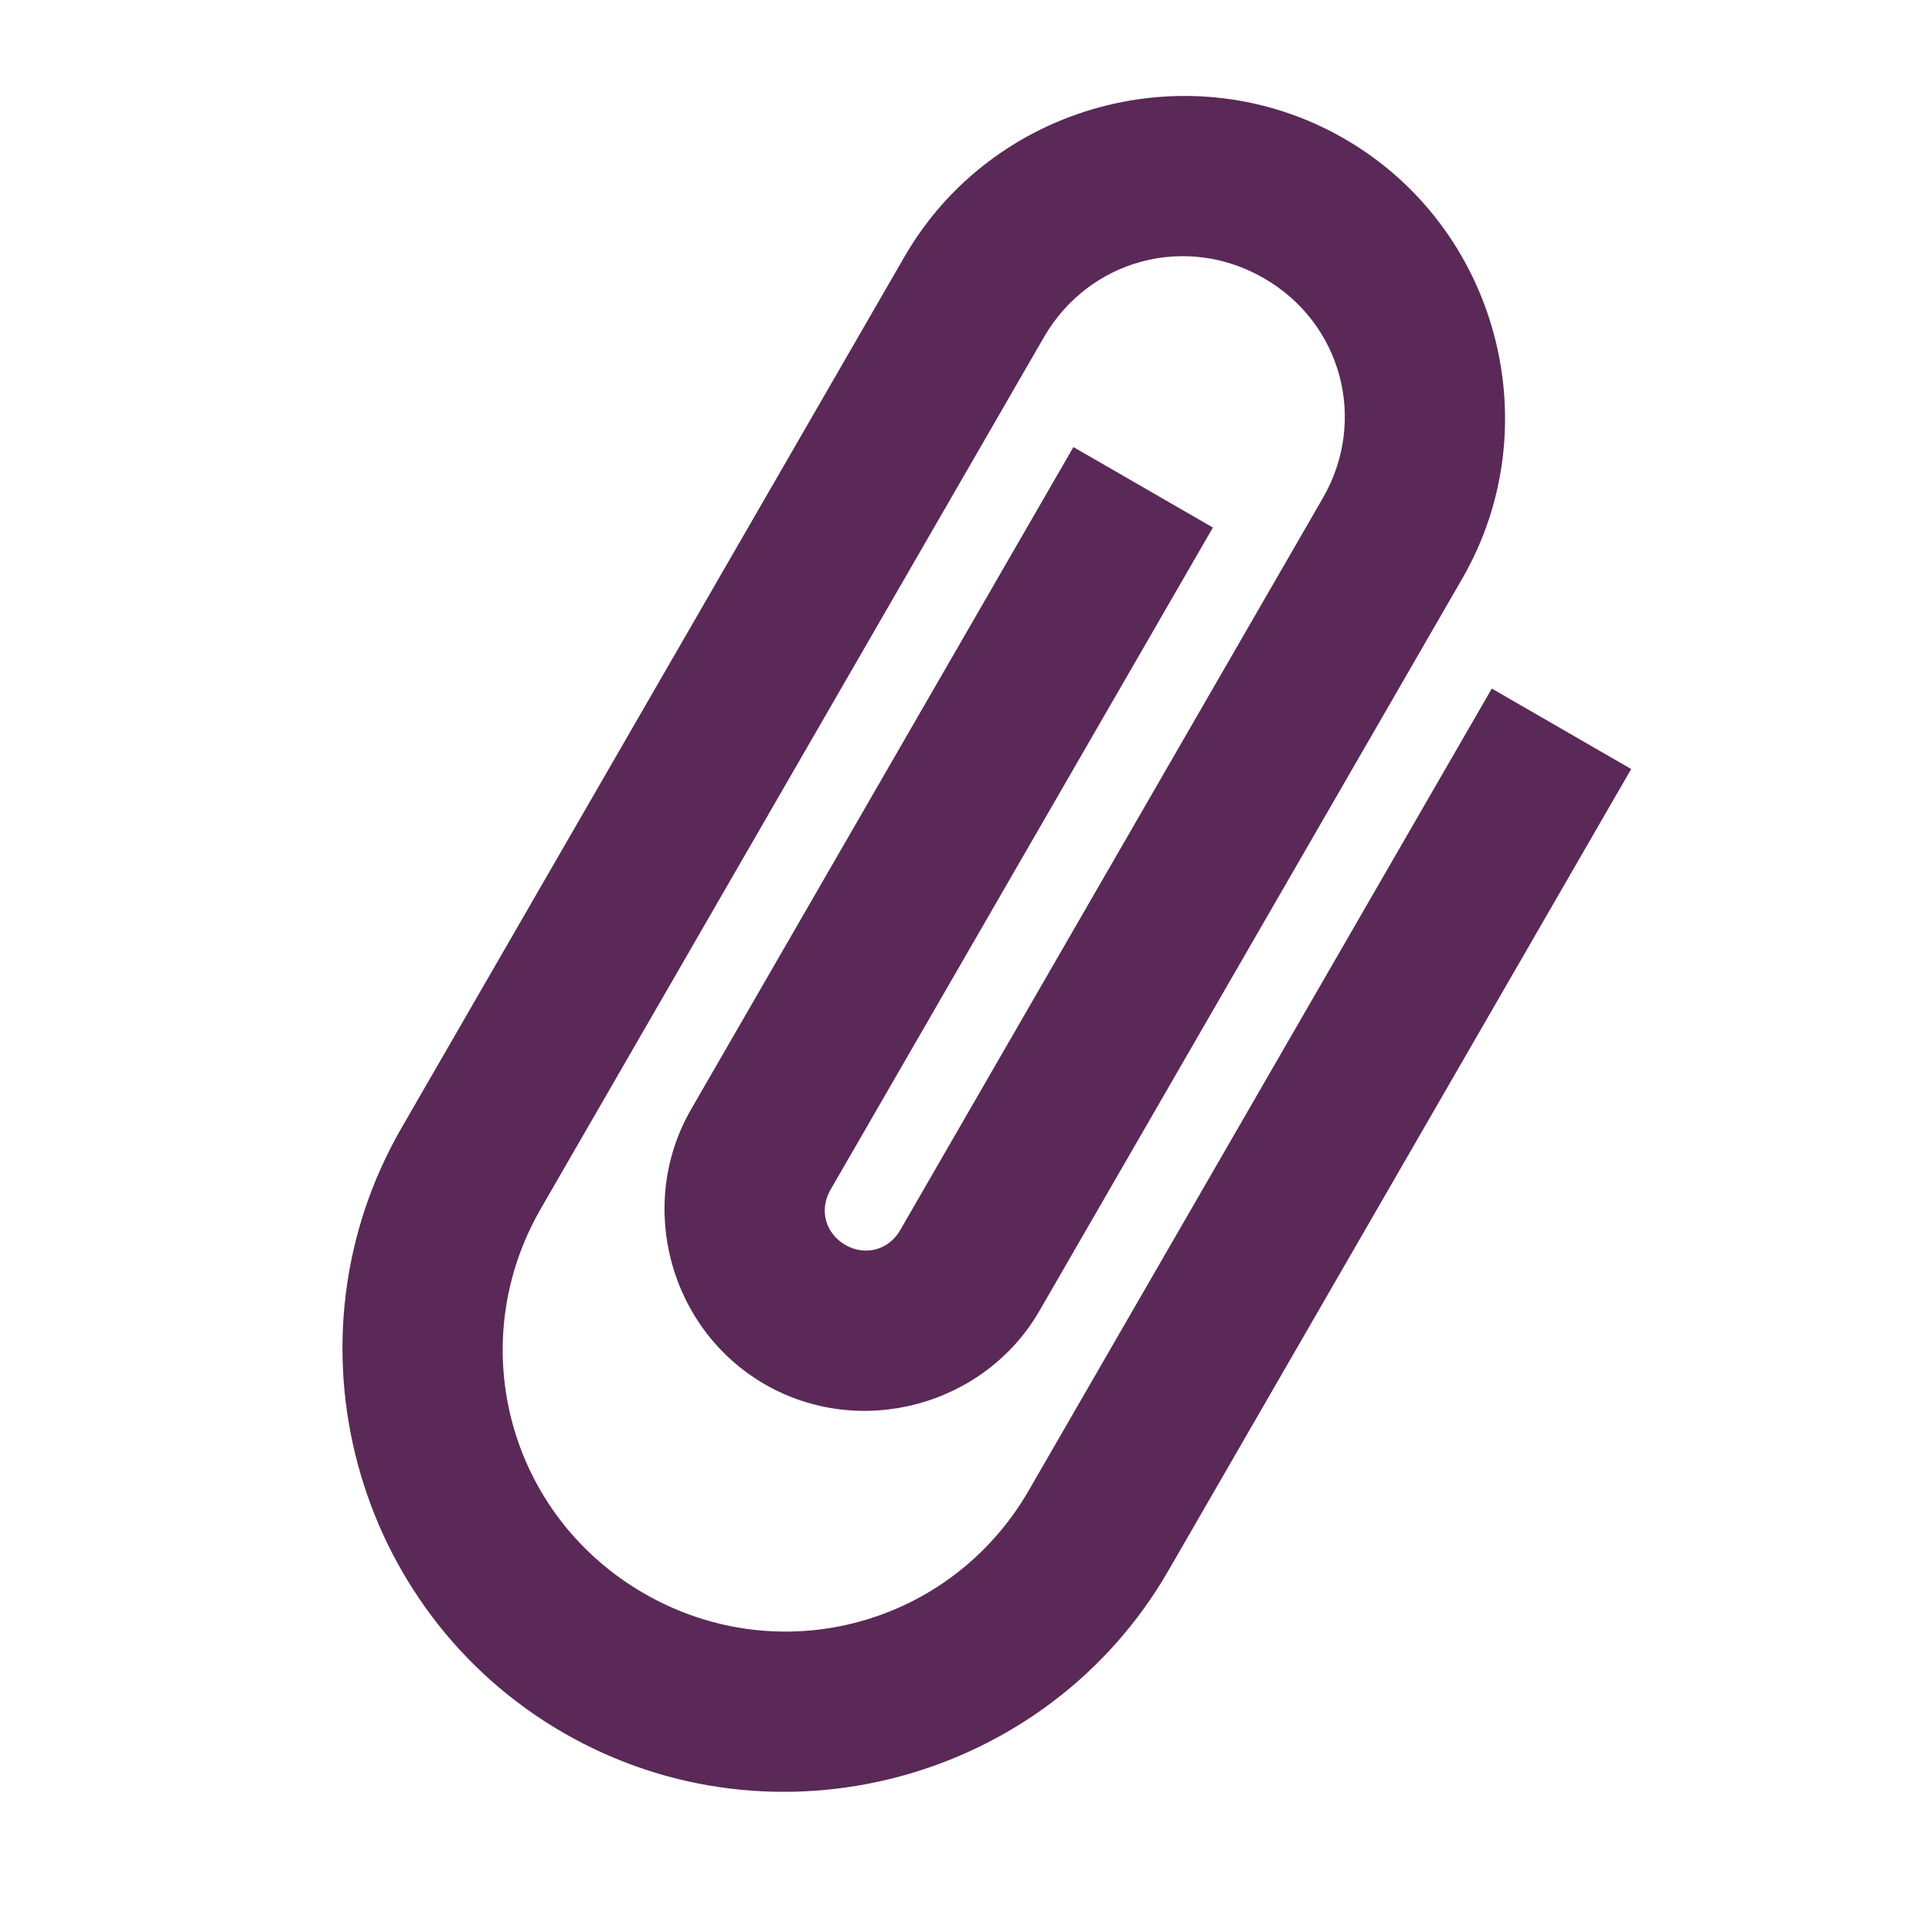 <svg width="20" height="20" viewBox="0 0 20 20" fill="none" xmlns="http://www.w3.org/2000/svg">
  <path d="M13.917 1.436C12.332 0.521 10.28 1.071 9.364 2.656L4.156 11.677C2.895 13.861 3.65 16.678 5.833 17.938C8.017 19.199 10.834 18.444 12.094 16.261L16.886 7.961L15.443 7.128L10.651 15.427C9.841 16.831 8.07 17.305 6.667 16.495C5.263 15.685 4.789 13.914 5.599 12.511L10.807 3.49C11.273 2.684 12.278 2.414 13.084 2.88C13.89 3.345 14.159 4.35 13.694 5.156L9.319 12.734C9.2 12.941 8.957 13.006 8.75 12.887C8.543 12.767 8.478 12.524 8.597 12.317L12.556 5.461L11.112 4.628L7.154 11.484C6.584 12.472 6.929 13.759 7.917 14.33C8.905 14.9 10.192 14.555 10.762 13.567L15.137 5.99C16.053 4.404 15.503 2.352 13.917 1.436Z" fill="#5A2957" />
</svg>